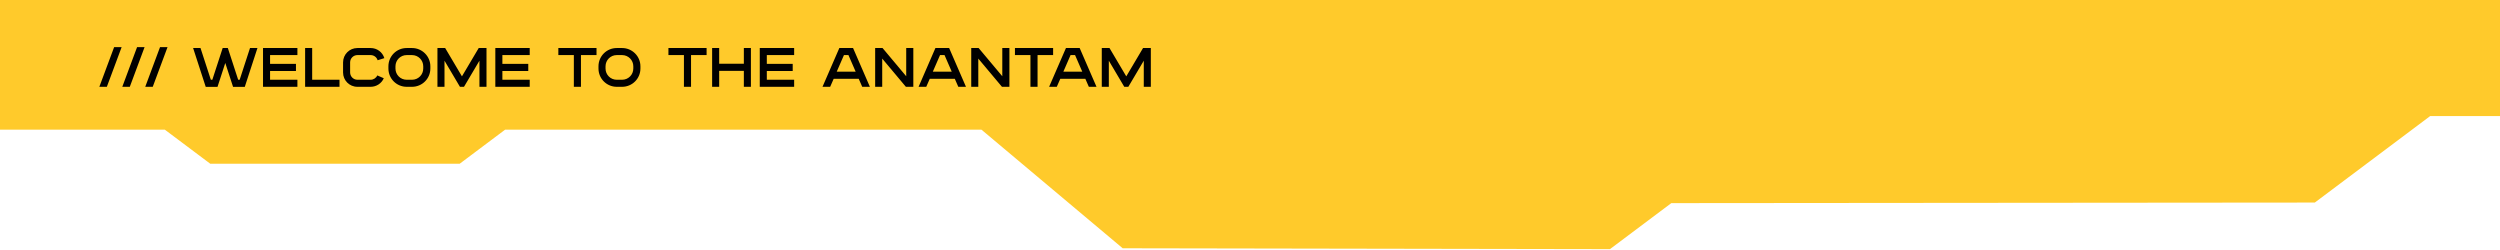 <svg width="1440" height="144" viewBox="0 0 1440 144" fill="none" xmlns="http://www.w3.org/2000/svg">
<g clip-path="url(#clip0_31_28)">
<path d="M0 0H1440V66.84H1399.79L1333.33 116.67L962.67 117L927.33 143.5L646.67 143L565.33 74.7H290.93L264.76 94.33H121.13L94.96 74.7H0V0Z" fill="#FFCA2B"/>
<path d="M70.056 27.152L61.544 50H57.224L65.736 27.152H70.056ZM83.275 27.152L74.763 50H70.443L78.955 27.152H83.275ZM96.493 27.152L87.981 50H83.662L92.174 27.152H96.493ZM144.002 27.664H148.29L140.994 50.032H134.242L129.762 36.272L125.282 50.032H118.498L111.234 27.664H115.49L121.442 45.936H122.306L128.258 27.664H131.234L137.186 45.936H138.05L144.002 27.664ZM171.305 31.728H155.561V36.784H170.473V40.88H155.561V45.936H171.305V50H151.497V27.664H171.305V31.728ZM179.811 45.936H195.555V50H175.747V27.664H179.811V45.936ZM213.479 45.936C215.143 45.936 216.647 44.944 217.319 43.44L221.063 45.072C219.751 48.08 216.775 50 213.479 50H205.863C201.287 50 197.607 46.32 197.607 41.744V35.92C197.607 31.376 201.287 27.664 205.863 27.664H213.479C217.127 27.664 220.327 30 221.383 33.488L217.511 34.704C216.967 32.912 215.335 31.728 213.479 31.728H205.863C203.559 31.728 201.671 33.616 201.671 35.92V41.744C201.671 44.048 203.559 45.936 205.863 45.936H213.479ZM237.324 27.664C243.148 27.664 247.884 32.4 247.884 38.192V39.472C247.884 45.296 243.148 50 237.324 50H234.252C228.428 50 223.724 45.296 223.724 39.472V38.192C223.724 32.368 228.428 27.664 234.252 27.664H237.324ZM243.788 39.472V38.192C243.788 34.64 240.908 31.728 237.324 31.728H234.252C230.668 31.728 227.788 34.64 227.788 38.192V39.472C227.788 43.056 230.668 45.936 234.252 45.936H237.324C240.908 45.936 243.788 43.056 243.788 39.472ZM280.222 27.664V50H276.158V34.96L267.262 50H264.926L256.03 34.96V50H251.966V27.664H256.414L266.078 43.984L275.742 27.664H280.222ZM305.117 31.728H289.373V36.784H304.285V40.88H289.373V45.936H305.117V50H285.309V27.664H305.117V31.728ZM321.609 27.664H343.593V31.728H334.633V50H330.537V31.728H321.609V27.664ZM358.324 27.664C364.148 27.664 368.884 32.4 368.884 38.192V39.472C368.884 45.296 364.148 50 358.324 50H355.252C349.428 50 344.724 45.296 344.724 39.472V38.192C344.724 32.368 349.428 27.664 355.252 27.664H358.324ZM364.788 39.472V38.192C364.788 34.64 361.908 31.728 358.324 31.728H355.252C351.668 31.728 348.788 34.64 348.788 38.192V39.472C348.788 43.056 351.668 45.936 355.252 45.936H358.324C361.908 45.936 364.788 43.056 364.788 39.472ZM385.015 27.664H406.999V31.728H398.039V50H393.943V31.728H385.015V27.664ZM428.456 27.664H432.52V50H428.456V40.816H414.248V50H410.184V27.664H414.248V36.72H428.456V27.664ZM457.43 31.728H441.686V36.784H456.598V40.88H441.686V45.936H457.43V50H437.622V27.664H457.43V31.728ZM491.361 27.664L501.057 50H496.641L494.625 45.392H480.193L478.177 50H473.761L483.457 27.664H491.361ZM481.953 41.296H492.865L488.705 31.728H486.113L481.953 41.296ZM521.979 27.664H526.075V50H521.787L508.155 33.744V50H504.091V27.664H508.347L521.979 43.92V27.664ZM546.705 27.664L556.401 50H551.985L549.969 45.392H535.537L533.521 50H529.105L538.801 27.664H546.705ZM537.297 41.296H548.209L544.049 31.728H541.457L537.297 41.296ZM577.322 27.664H581.418V50H577.13L563.498 33.744V50H559.434V27.664H563.69L577.322 43.92V27.664ZM584.609 27.664H606.593V31.728H597.633V50H593.537V31.728H584.609V27.664ZM621.892 27.664L631.589 50H627.173L625.157 45.392H610.725L608.709 50H604.293L613.989 27.664H621.892ZM612.485 41.296H623.397L619.237 31.728H616.645L612.485 41.296ZM662.878 27.664V50H658.814V34.96L649.918 50H647.582L638.686 34.96V50H634.622V27.664H639.07L648.734 43.984L658.398 27.664H662.878Z" fill="black"/>
</g>
<defs>
<clipPath id="clip0_31_28">
<rect width="1440" height="143.5" fill="white"/>
</clipPath>
</defs>
</svg>
